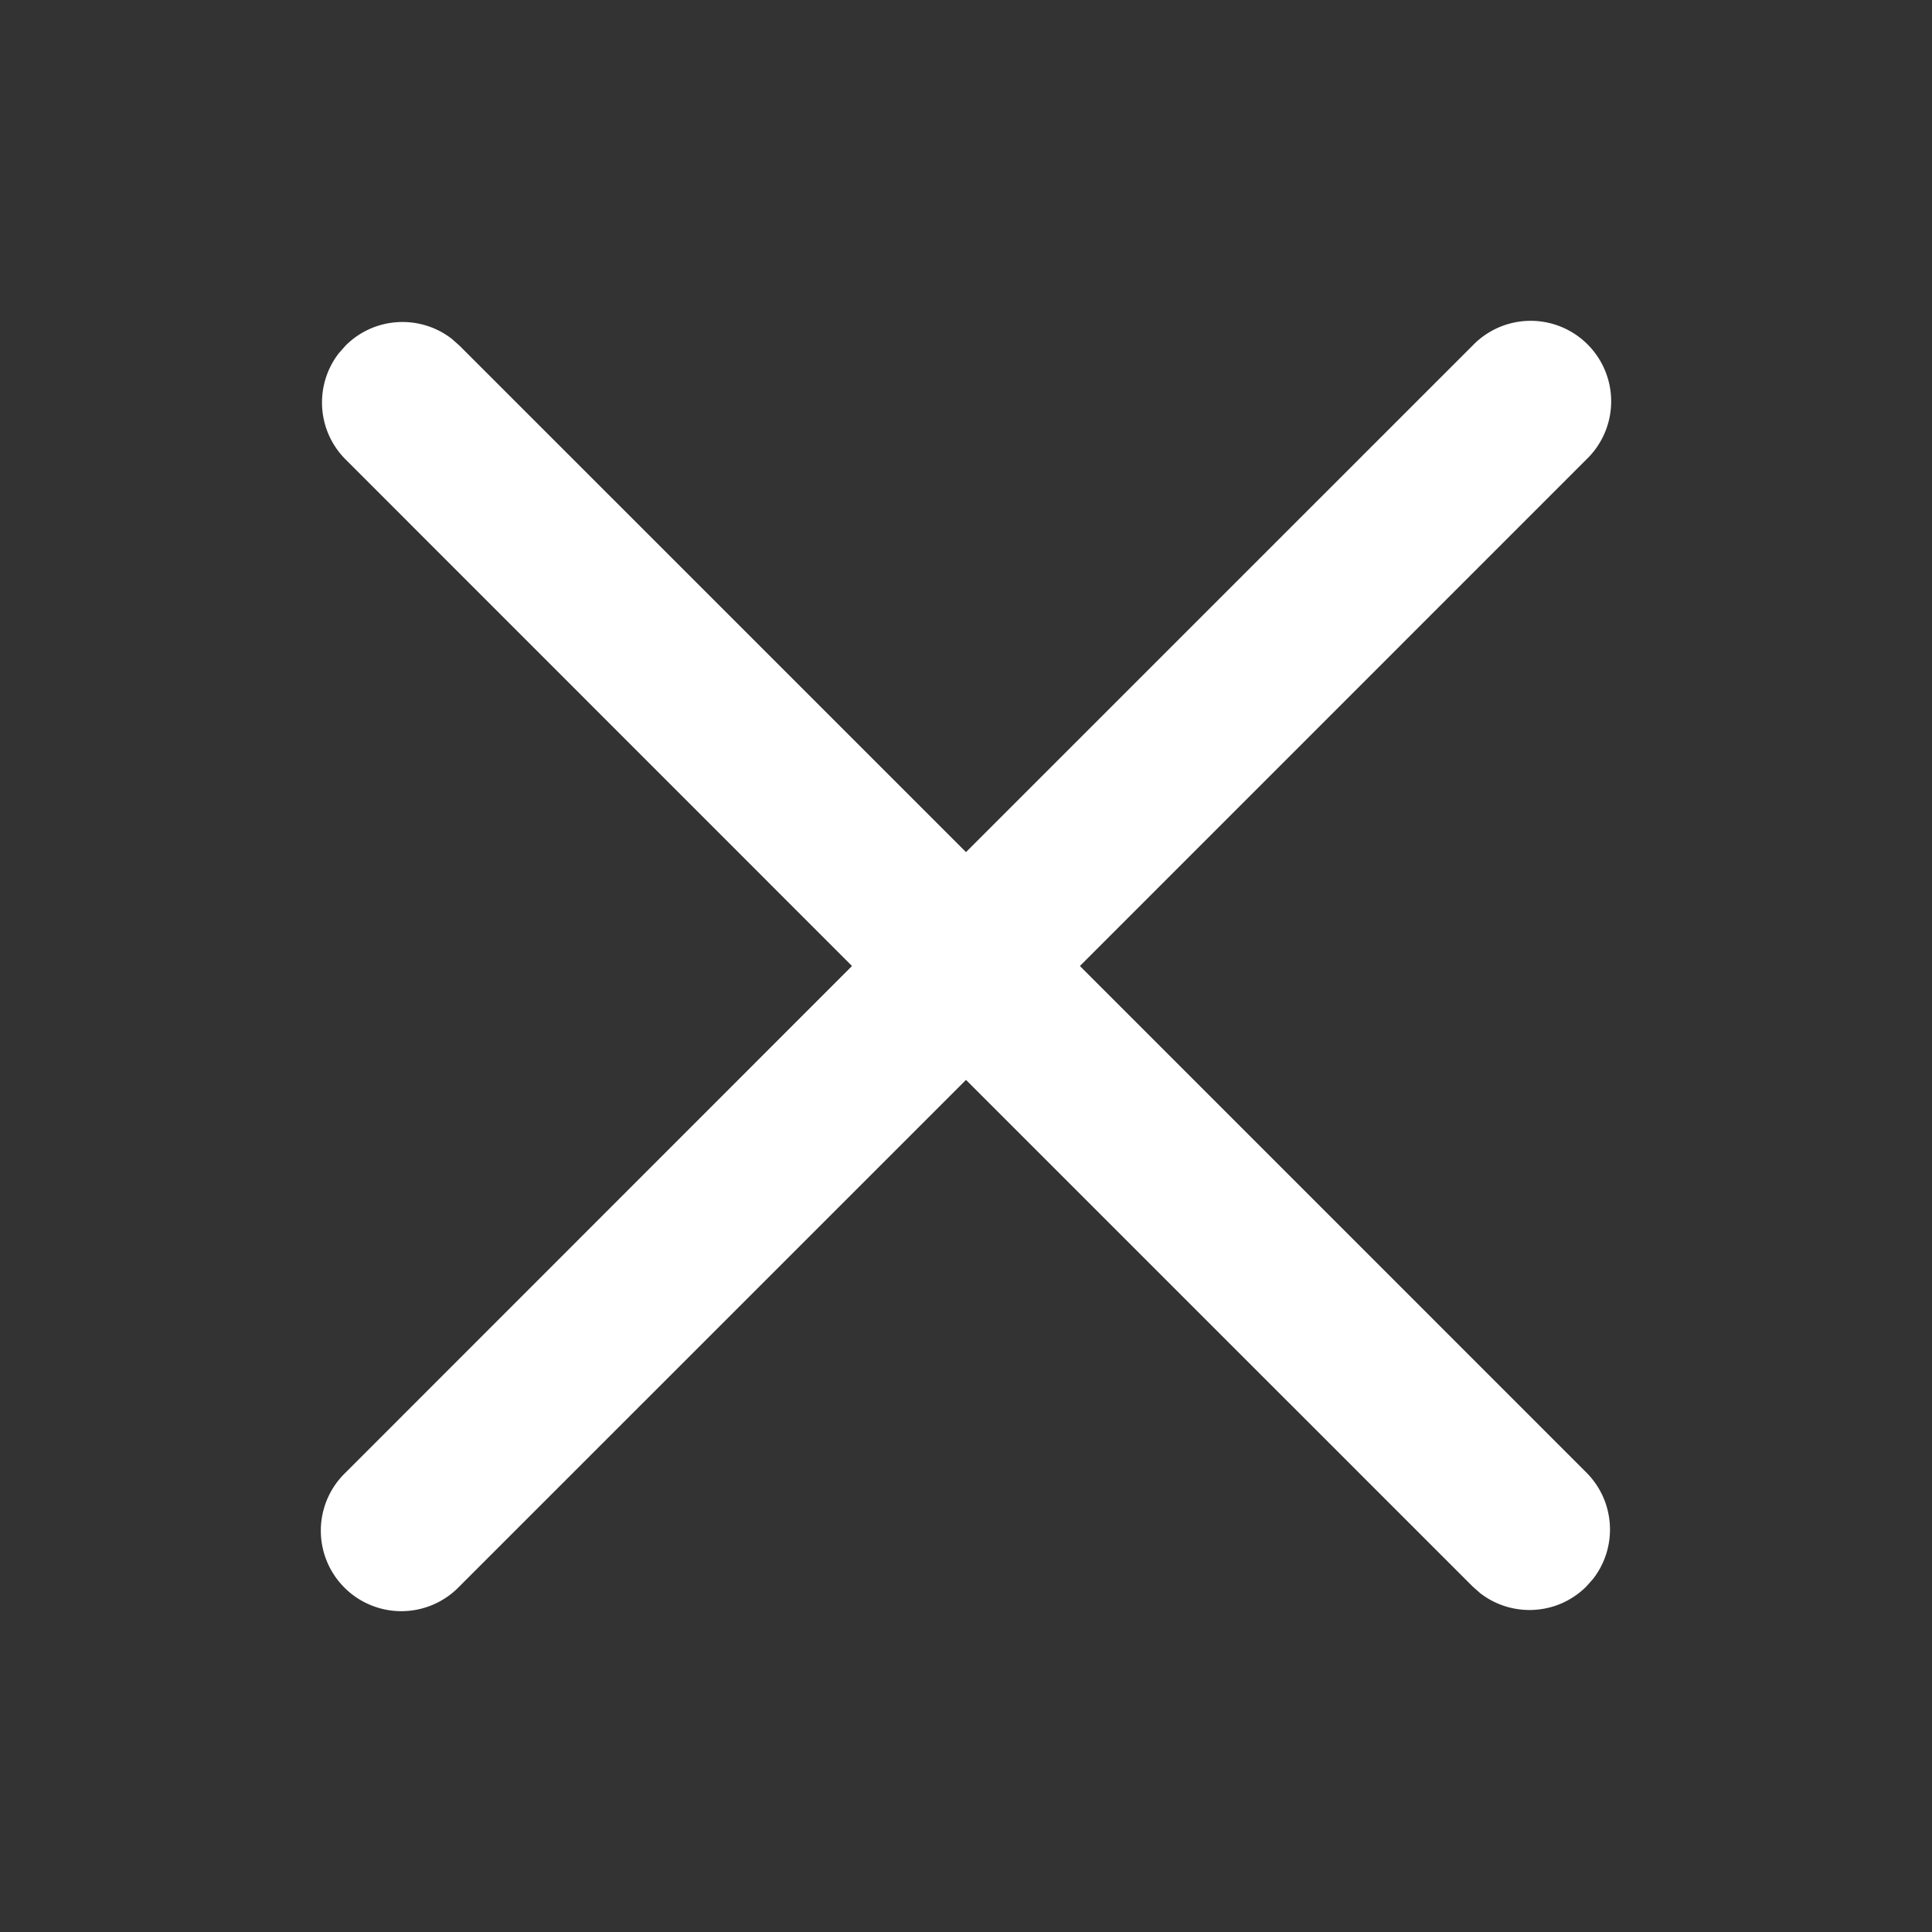 <svg width="40" height="40" fill="none" xmlns="http://www.w3.org/2000/svg"><rect width="100%" height="100%" fill="#333333" stroke="none"/><path d="M7.016 7.312l.139-.157c.6-.601 1.546-.647 2.2-.139l.157.139L20 17.642 30.488 7.155a1.667 1.667 0 112.357 2.357L22.358 20l10.487 10.488c.6.601.647 1.546.139 2.2l-.139.157c-.6.601-1.546.647-2.2.139l-.157-.139L20 22.358 9.512 32.845a1.667 1.667 0 11-2.357-2.357L17.64 20 7.155 9.512c-.601-.601-.647-1.546-.139-2.2l.139-.157-.139.157z" fill="#fff"/></svg>